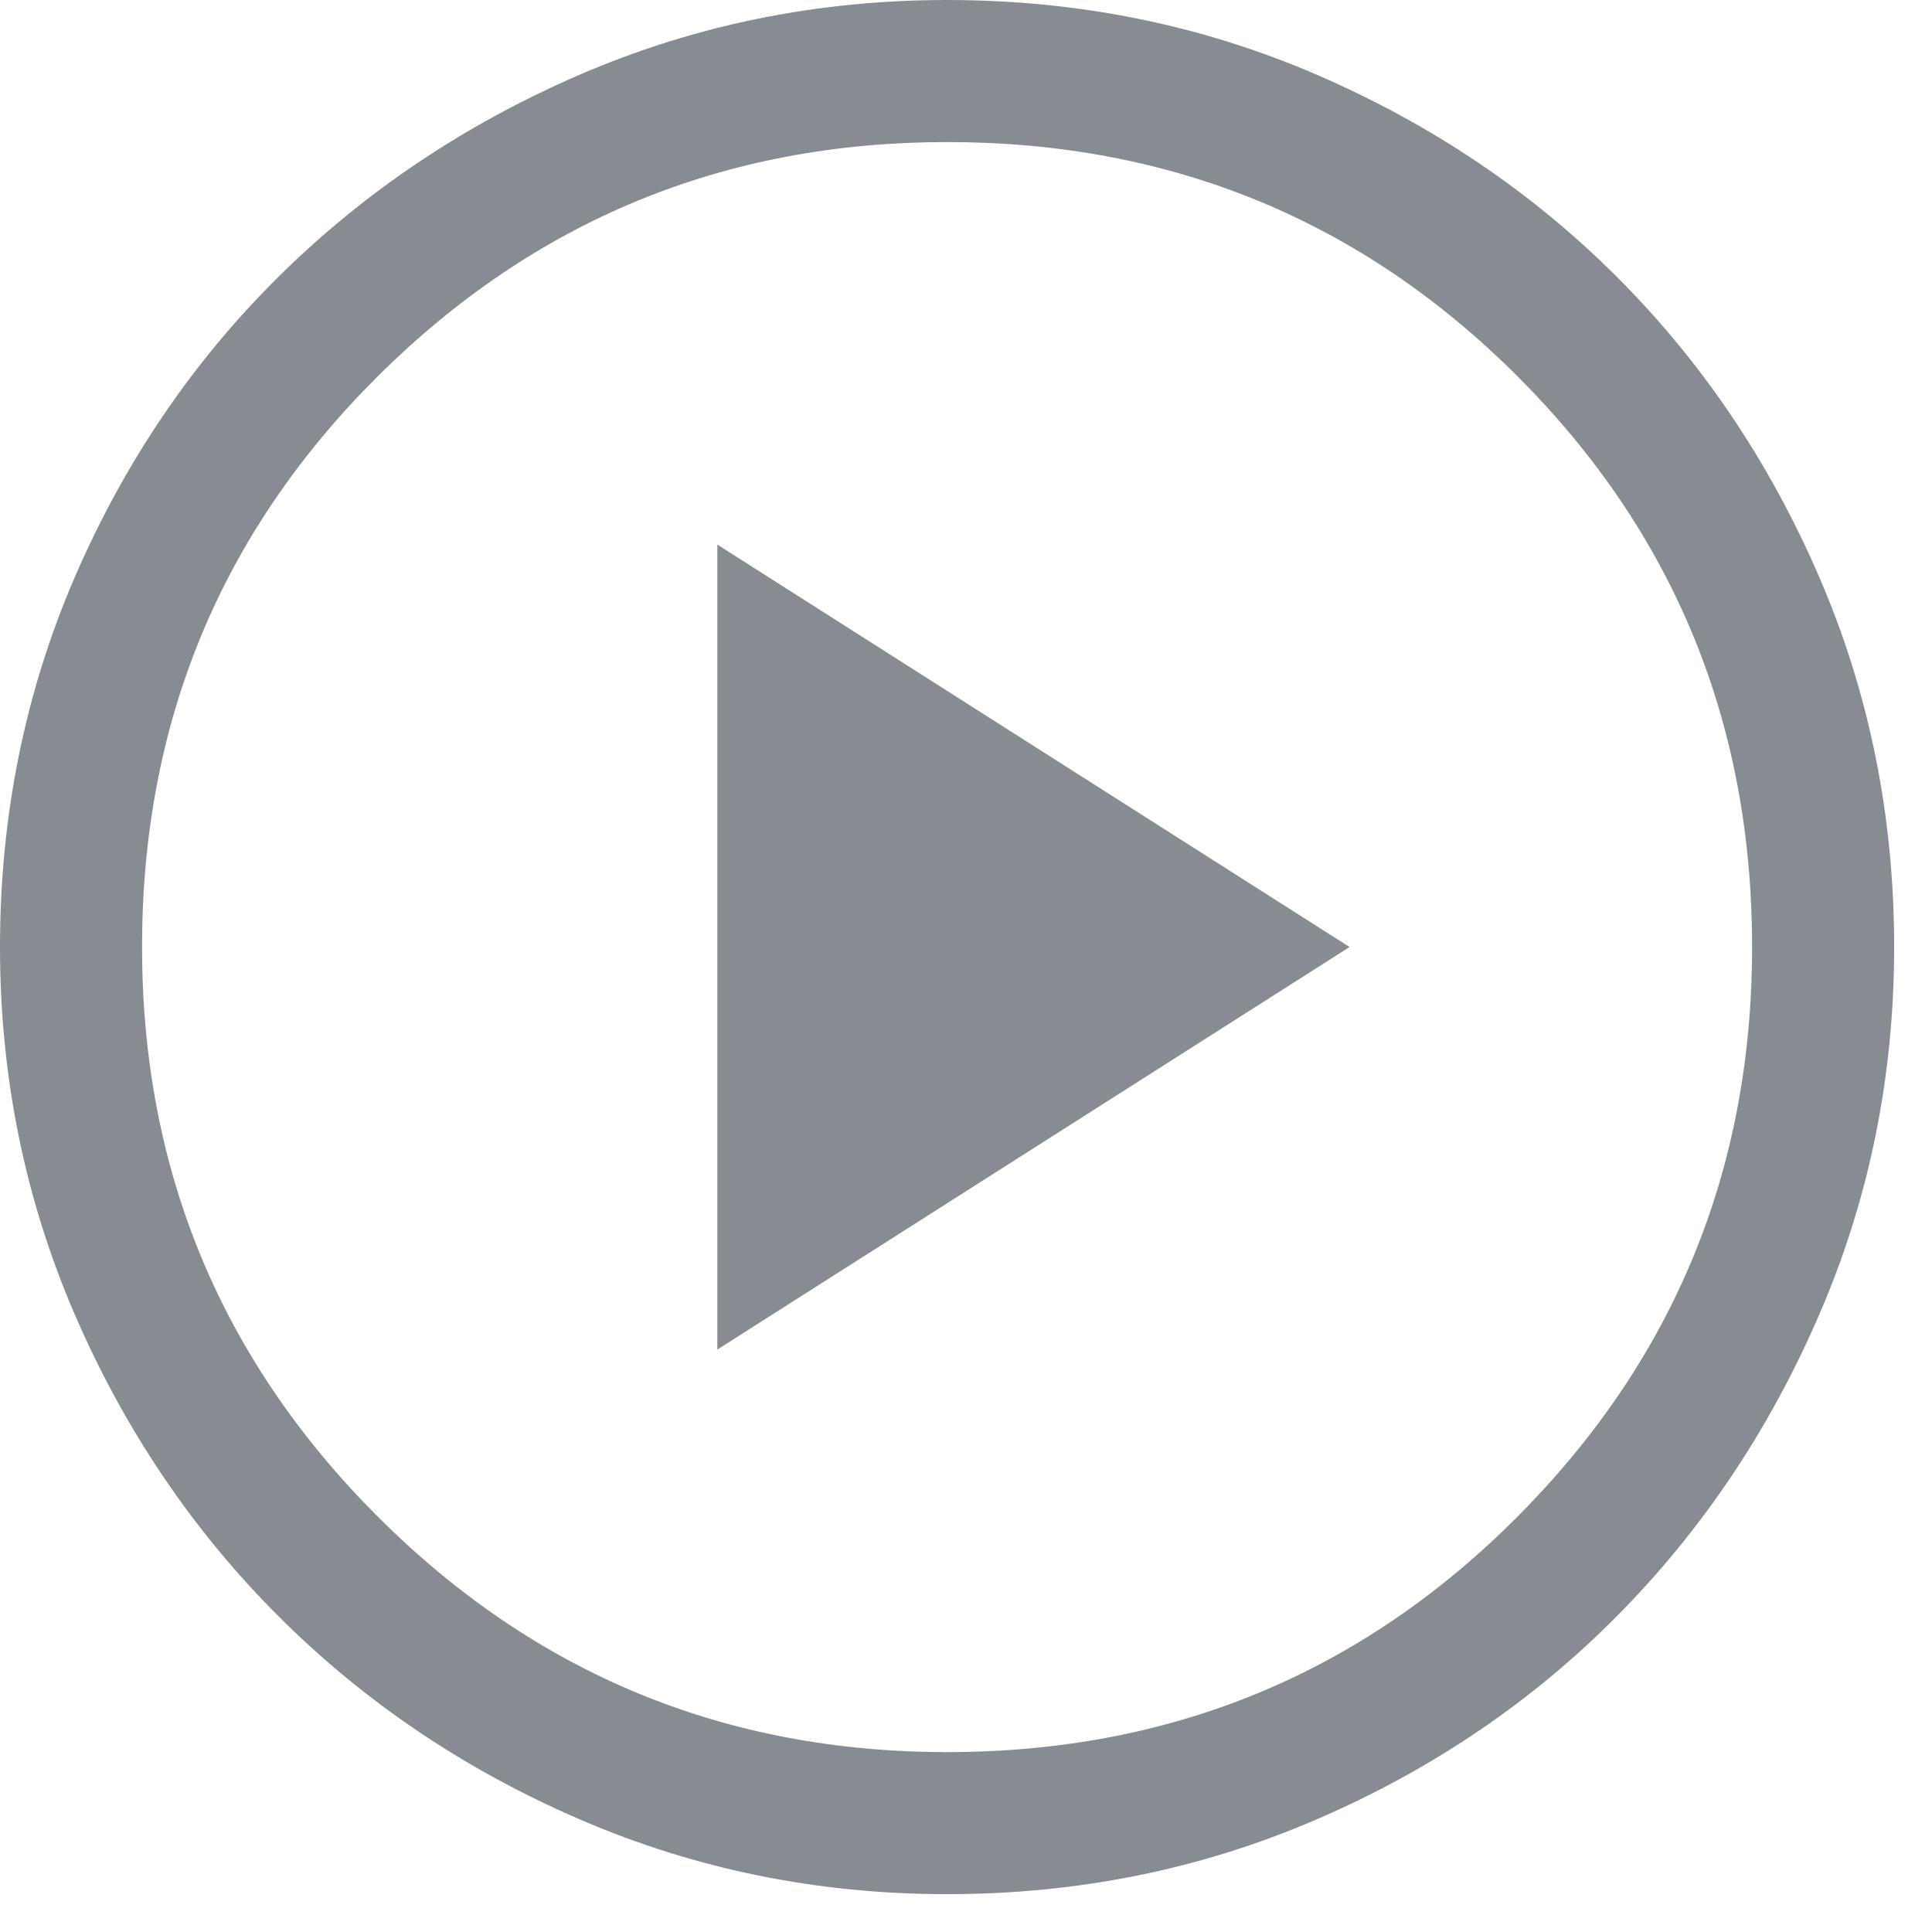 <svg width="17" height="17" viewBox="0 0 17 17" fill="none" xmlns="http://www.w3.org/2000/svg">
<path d="M6.312 11.875L11.875 8.333L6.312 4.792V11.875ZM8.333 16.667C7.194 16.667 6.118 16.448 5.104 16.01C4.09 15.573 3.205 14.976 2.448 14.219C1.691 13.462 1.094 12.576 0.656 11.562C0.219 10.549 0 9.472 0 8.333C0 7.181 0.219 6.097 0.656 5.083C1.094 4.069 1.691 3.188 2.448 2.438C3.205 1.688 4.09 1.094 5.104 0.656C6.118 0.219 7.194 0 8.333 0C9.486 0 10.569 0.219 11.583 0.656C12.597 1.094 13.479 1.688 14.229 2.438C14.979 3.188 15.573 4.069 16.01 5.083C16.448 6.097 16.667 7.181 16.667 8.333C16.667 9.472 16.448 10.549 16.01 11.562C15.573 12.576 14.979 13.462 14.229 14.219C13.479 14.976 12.597 15.573 11.583 16.01C10.569 16.448 9.486 16.667 8.333 16.667ZM8.333 15.417C10.306 15.417 11.979 14.726 13.354 13.344C14.729 11.962 15.417 10.292 15.417 8.333C15.417 6.361 14.729 4.688 13.354 3.312C11.979 1.938 10.306 1.25 8.333 1.25C6.375 1.25 4.705 1.938 3.323 3.312C1.941 4.688 1.25 6.361 1.25 8.333C1.25 10.292 1.941 11.962 3.323 13.344C4.705 14.726 6.375 15.417 8.333 15.417Z" fill="#888C92"/>
</svg>
